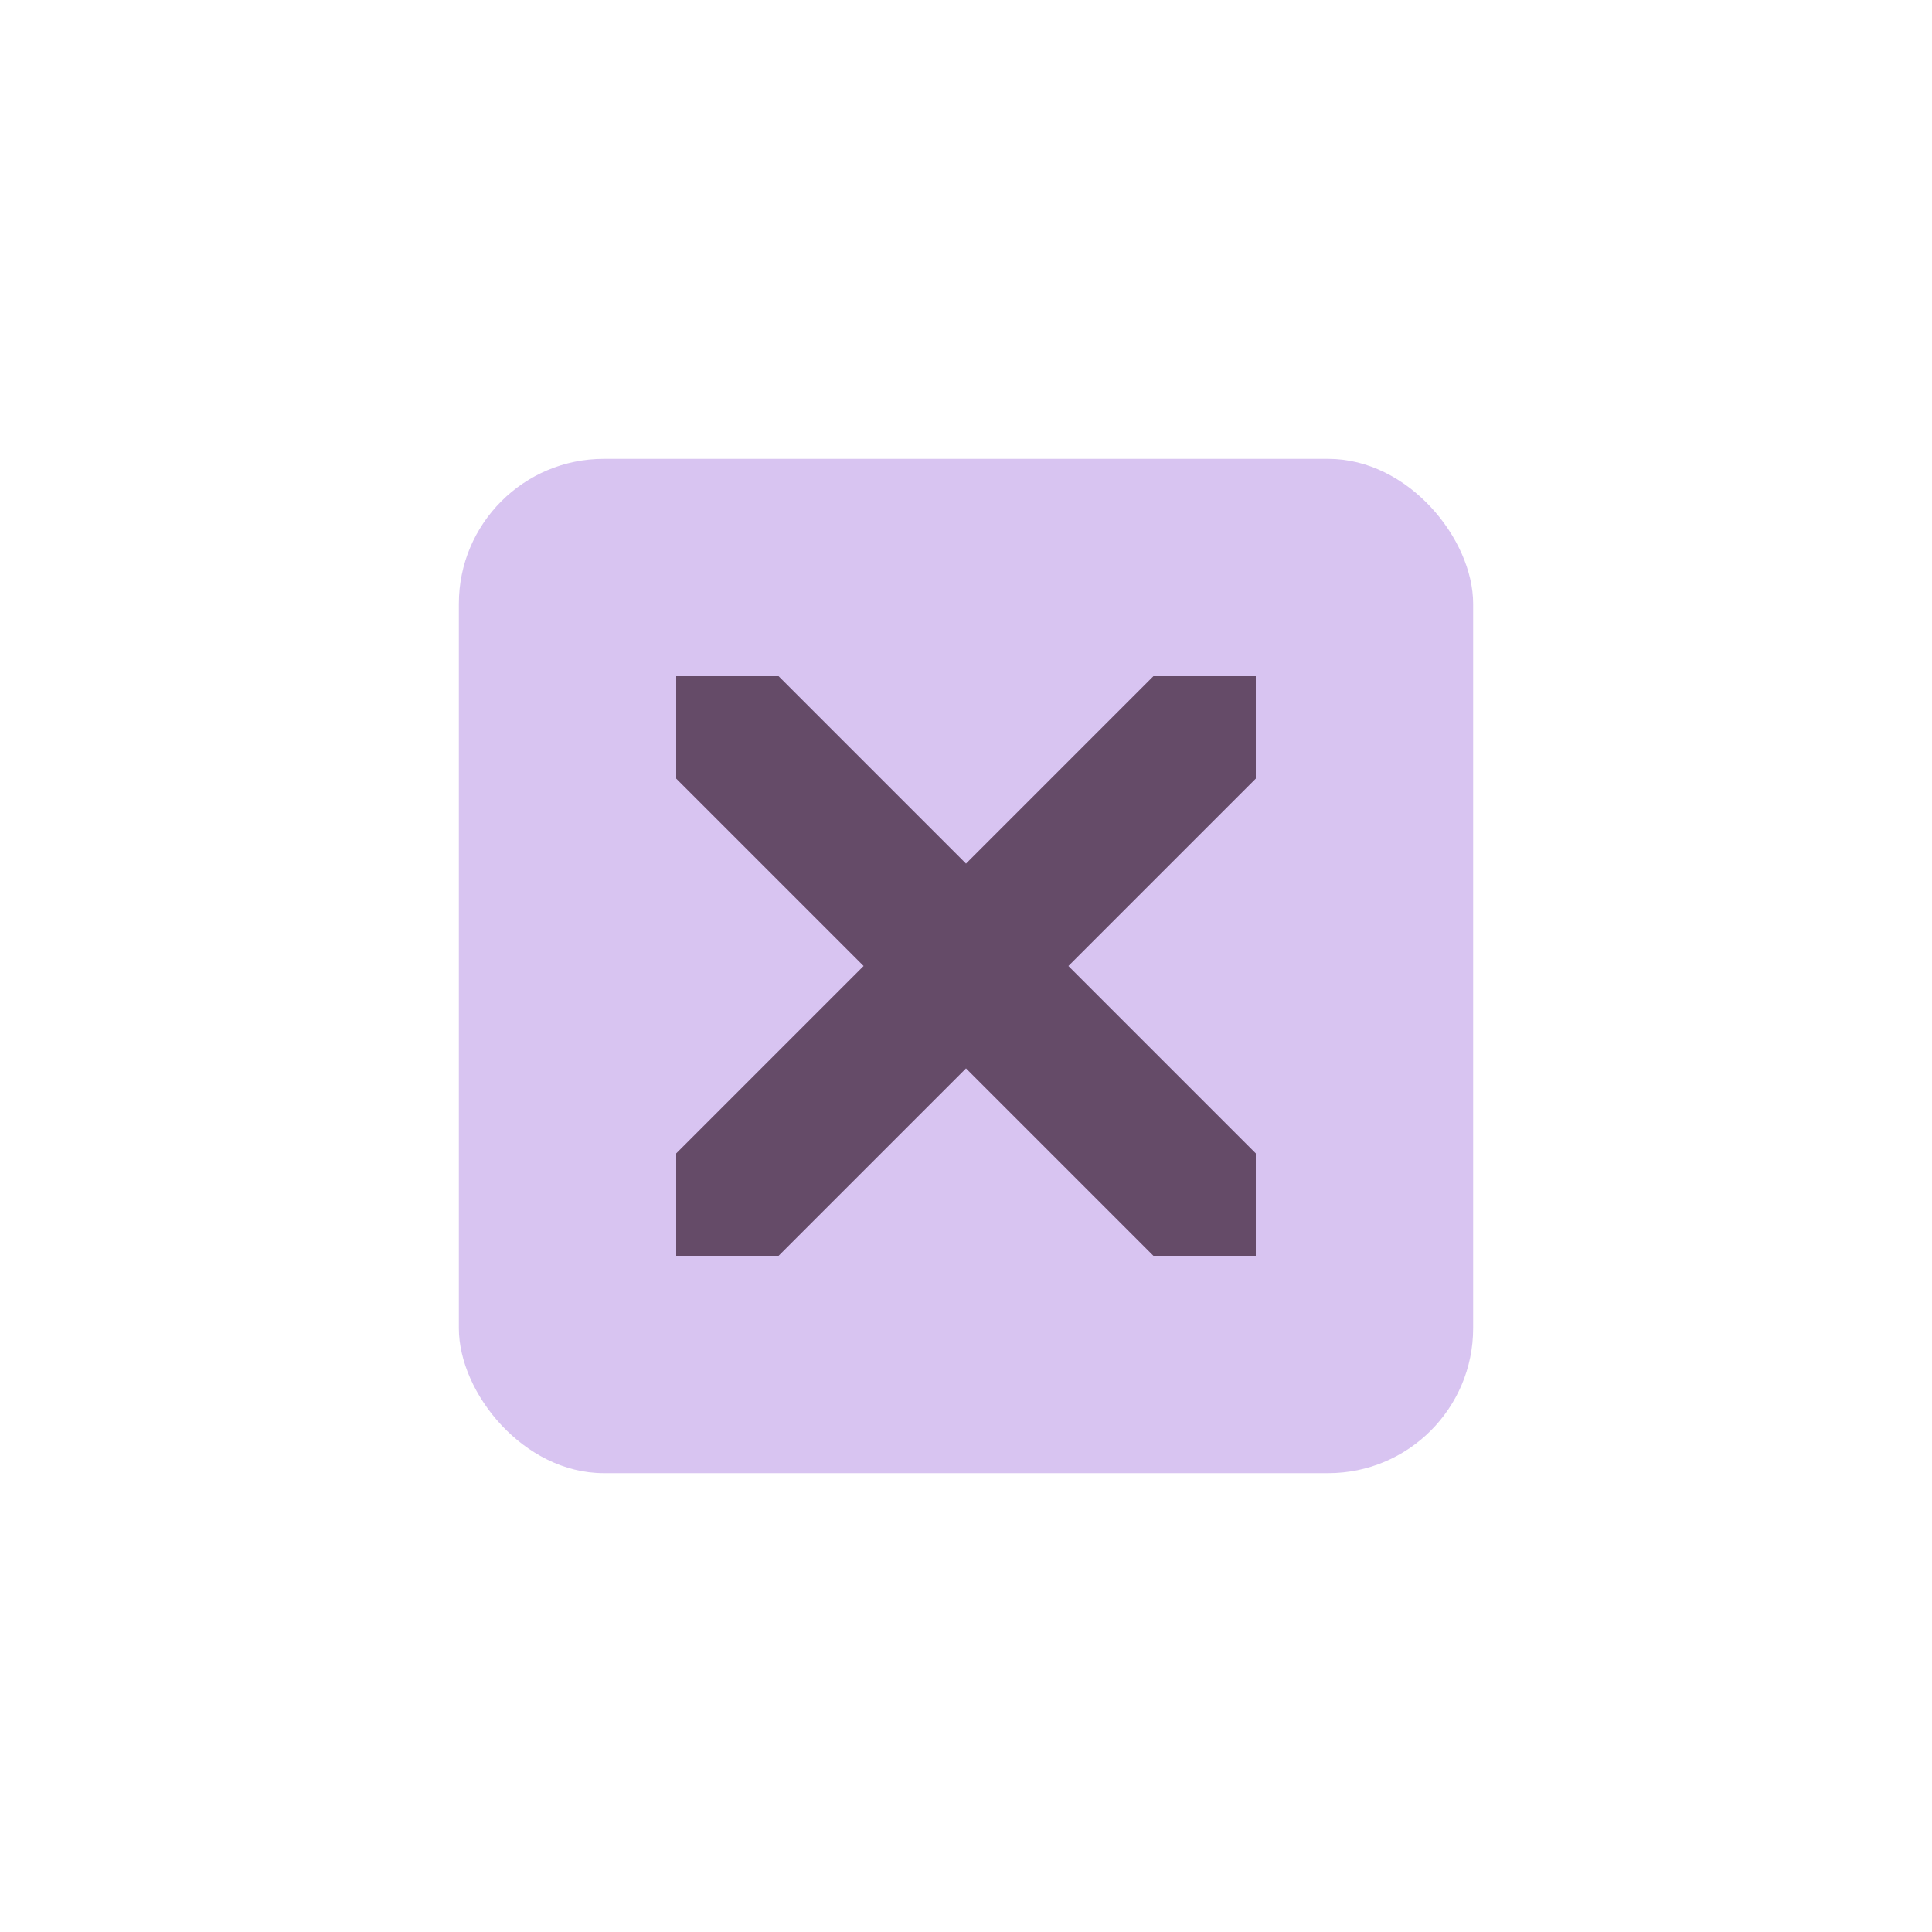 <?xml version="1.0" encoding="UTF-8" standalone="no"?>
<svg
   width="16"
   height="16"
   version="1.1"
   id="svg885"
   sodipodi:docname="emblem-unmounted.svg"
   inkscape:version="1.2.1 (9c6d41e410, 2022-07-14, custom)"
   xmlns:inkscape="http://www.inkscape.org/namespaces/inkscape"
   xmlns:sodipodi="http://sodipodi.sourceforge.net/DTD/sodipodi-0.dtd"
   xmlns="http://www.w3.org/2000/svg"
   xmlns:svg="http://www.w3.org/2000/svg">
  <defs
     id="defs889" />
  <sodipodi:namedview
     id="namedview887"
     pagecolor="#ffffff"
     bordercolor="#000000"
     borderopacity="0.25"
     inkscape:showpageshadow="2"
     inkscape:pageopacity="0.0"
     inkscape:pagecheckerboard="0"
     inkscape:deskcolor="#d1d1d1"
     showgrid="false"
     inkscape:zoom="27.8125"
     inkscape:cx="1.6898876"
     inkscape:cy="8.8269663"
     inkscape:window-width="1920"
     inkscape:window-height="1057"
     inkscape:window-x="0"
     inkscape:window-y="0"
     inkscape:window-maximized="1"
     inkscape:current-layer="svg885" />
  <rect
     style="fill:#d8c4f1;stroke-width:0.6;fill-opacity:1"
     width="8.4"
     height="8.4"
     x="3.8"
     y="3.8"
     rx="1.2"
     ry="1.2"
     id="rect881" />
  <path
     style="fill:#654b68;stroke-width:0.6;fill-opacity:1"
     d="M 5.6,5.6 V 6.448 L 7.152,8 5.6,9.552 V 10.4 H 6.448 L 8,8.848 9.552,10.4 H 10.4 V 9.552 L 8.848,8 10.4,6.448 V 5.6 H 9.552 L 8,7.152 6.448,5.6 Z"
     id="path883" />
</svg>
